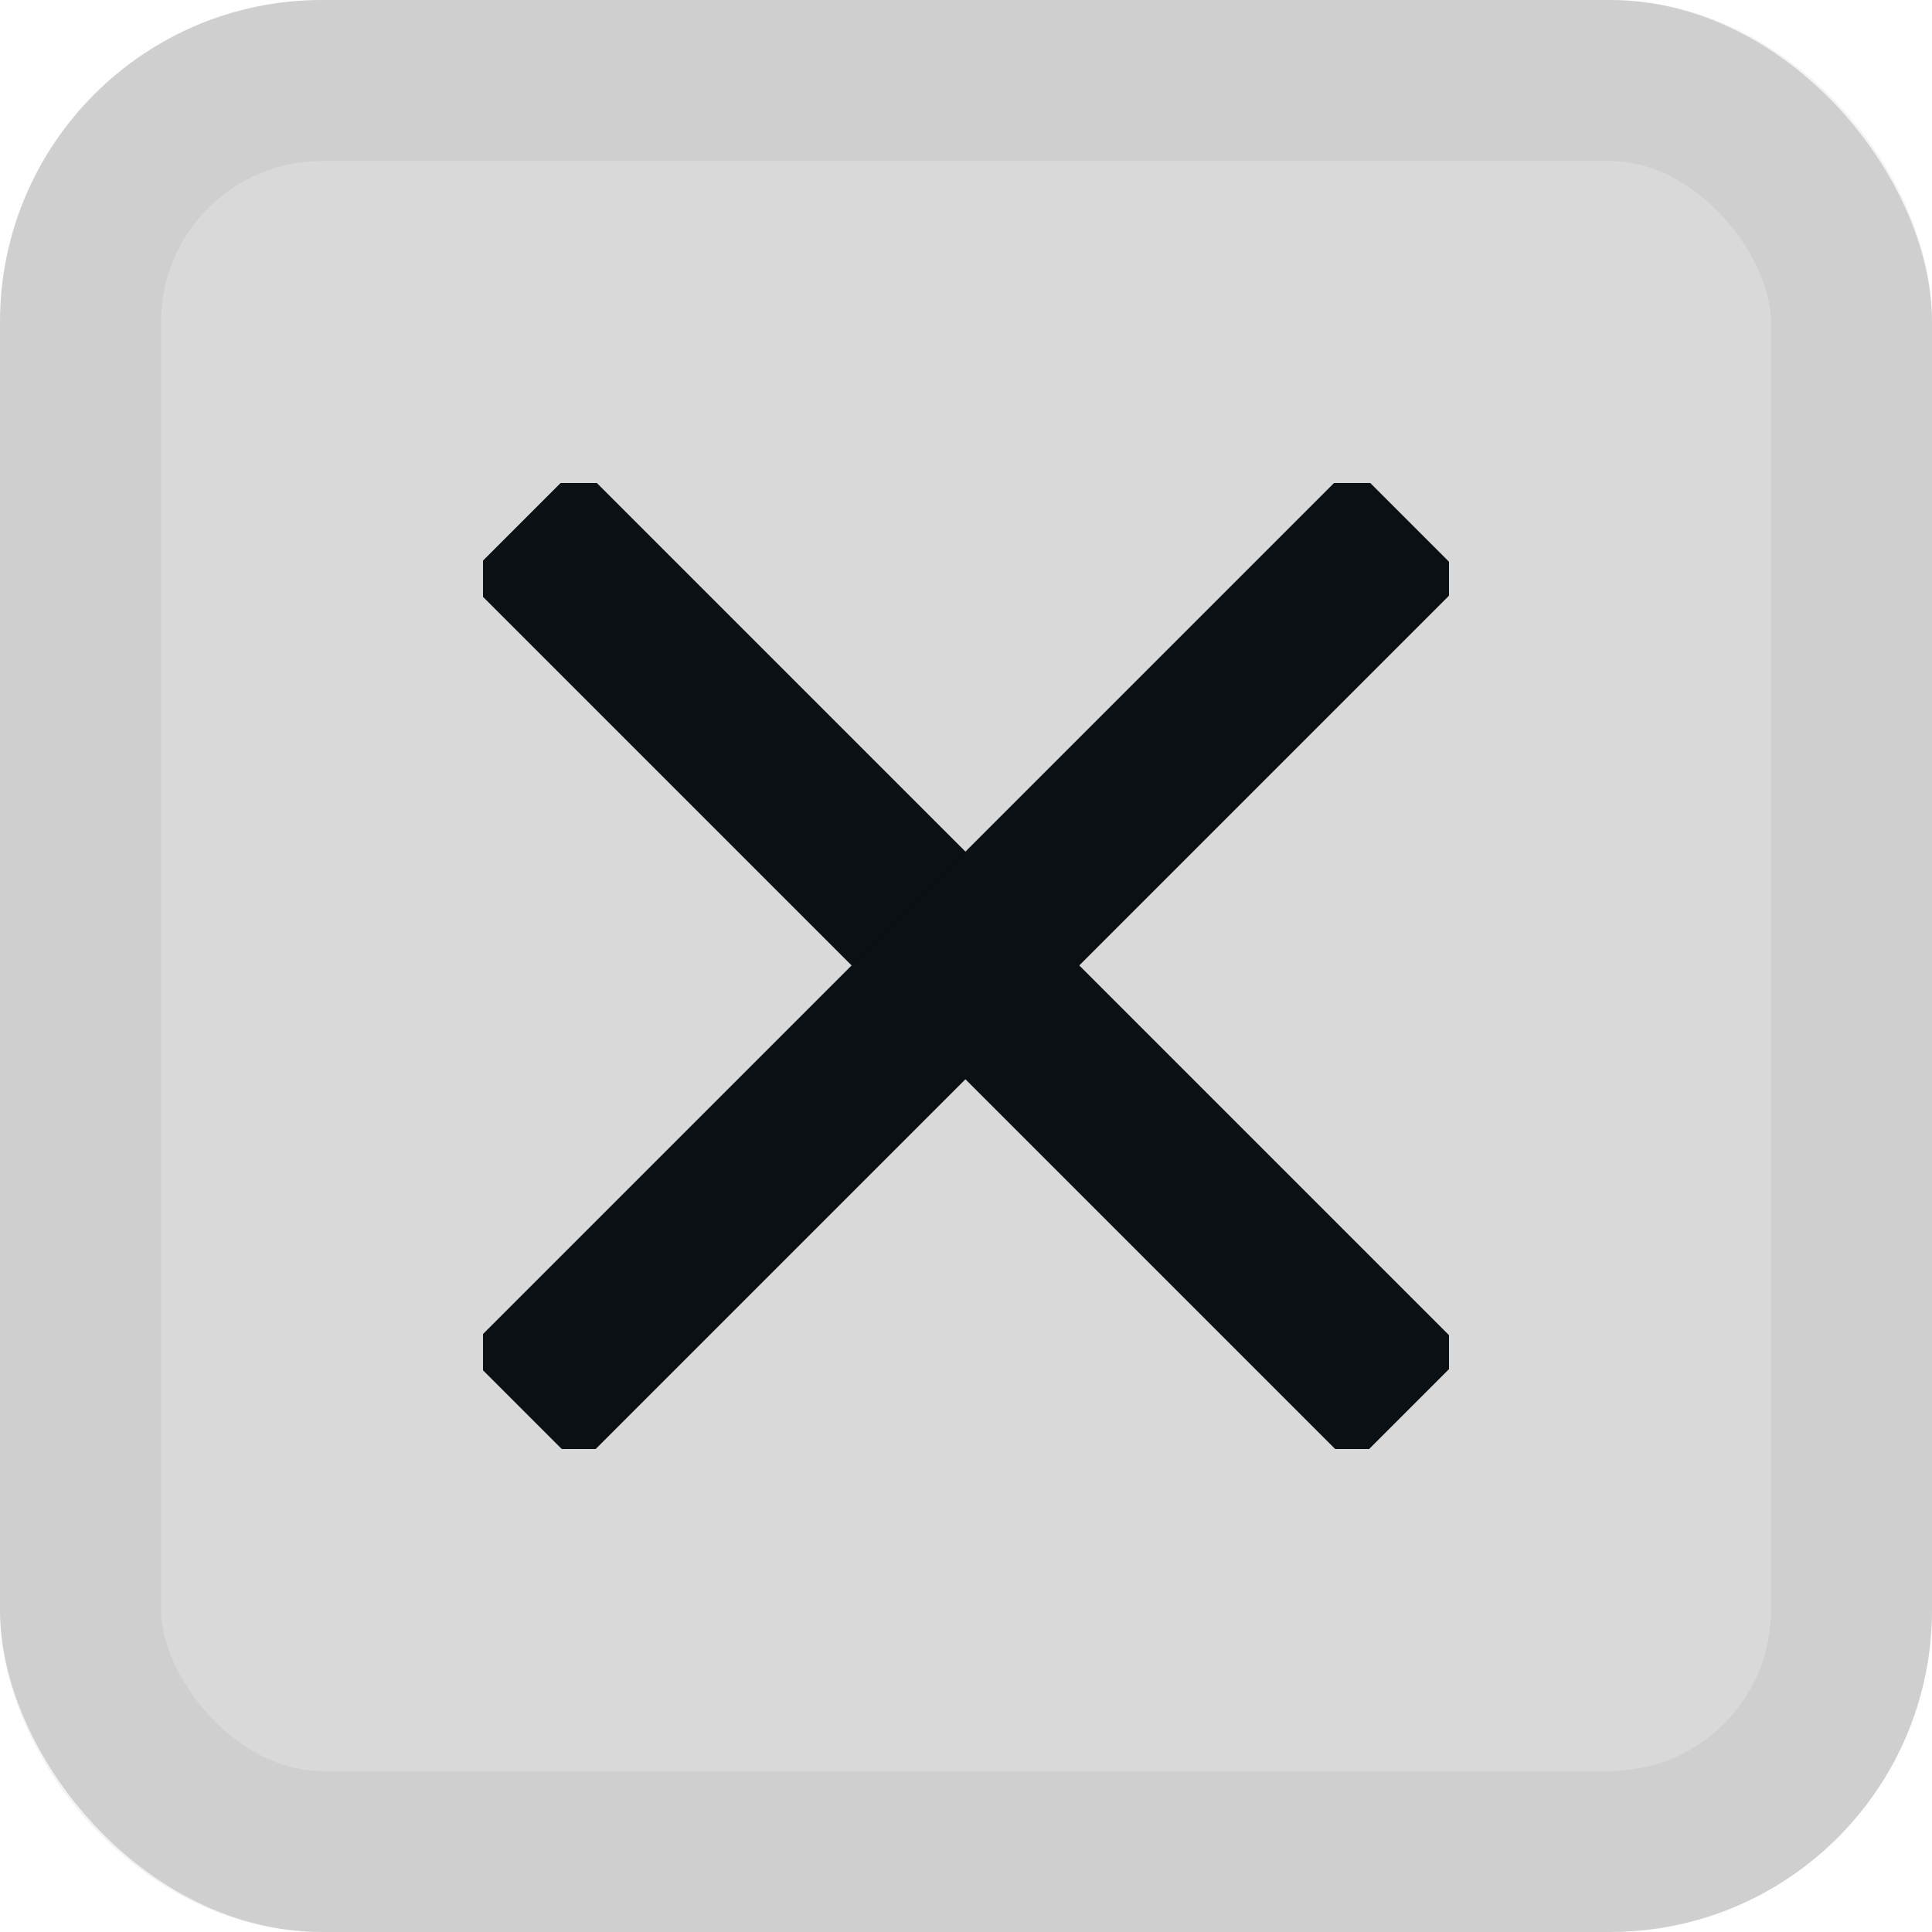 <svg width="12" height="12" viewBox="0 0 12 12" fill="none" xmlns="http://www.w3.org/2000/svg">
<rect width="12" height="12" rx="2" fill="black" fill-opacity="0.15"/>
<g clip-path="url(#clip0_1594_74963)">
<path d="M3.241 3.241L8.752 8.752" stroke="#0A1014" stroke-linejoin="round"/>
<path d="M3.241 8.752L8.752 3.241" stroke="#0A1014" stroke-linejoin="round"/>
</g>
<rect x="0.5" y="0.5" width="11" height="11" rx="1.5" stroke="black" stroke-opacity="0.05"/>
<defs>
<clipPath id="clip0_1594_74963">
<rect width="6" height="6" fill="white" transform="translate(3 3)"/>
</clipPath>
</defs>
</svg>
